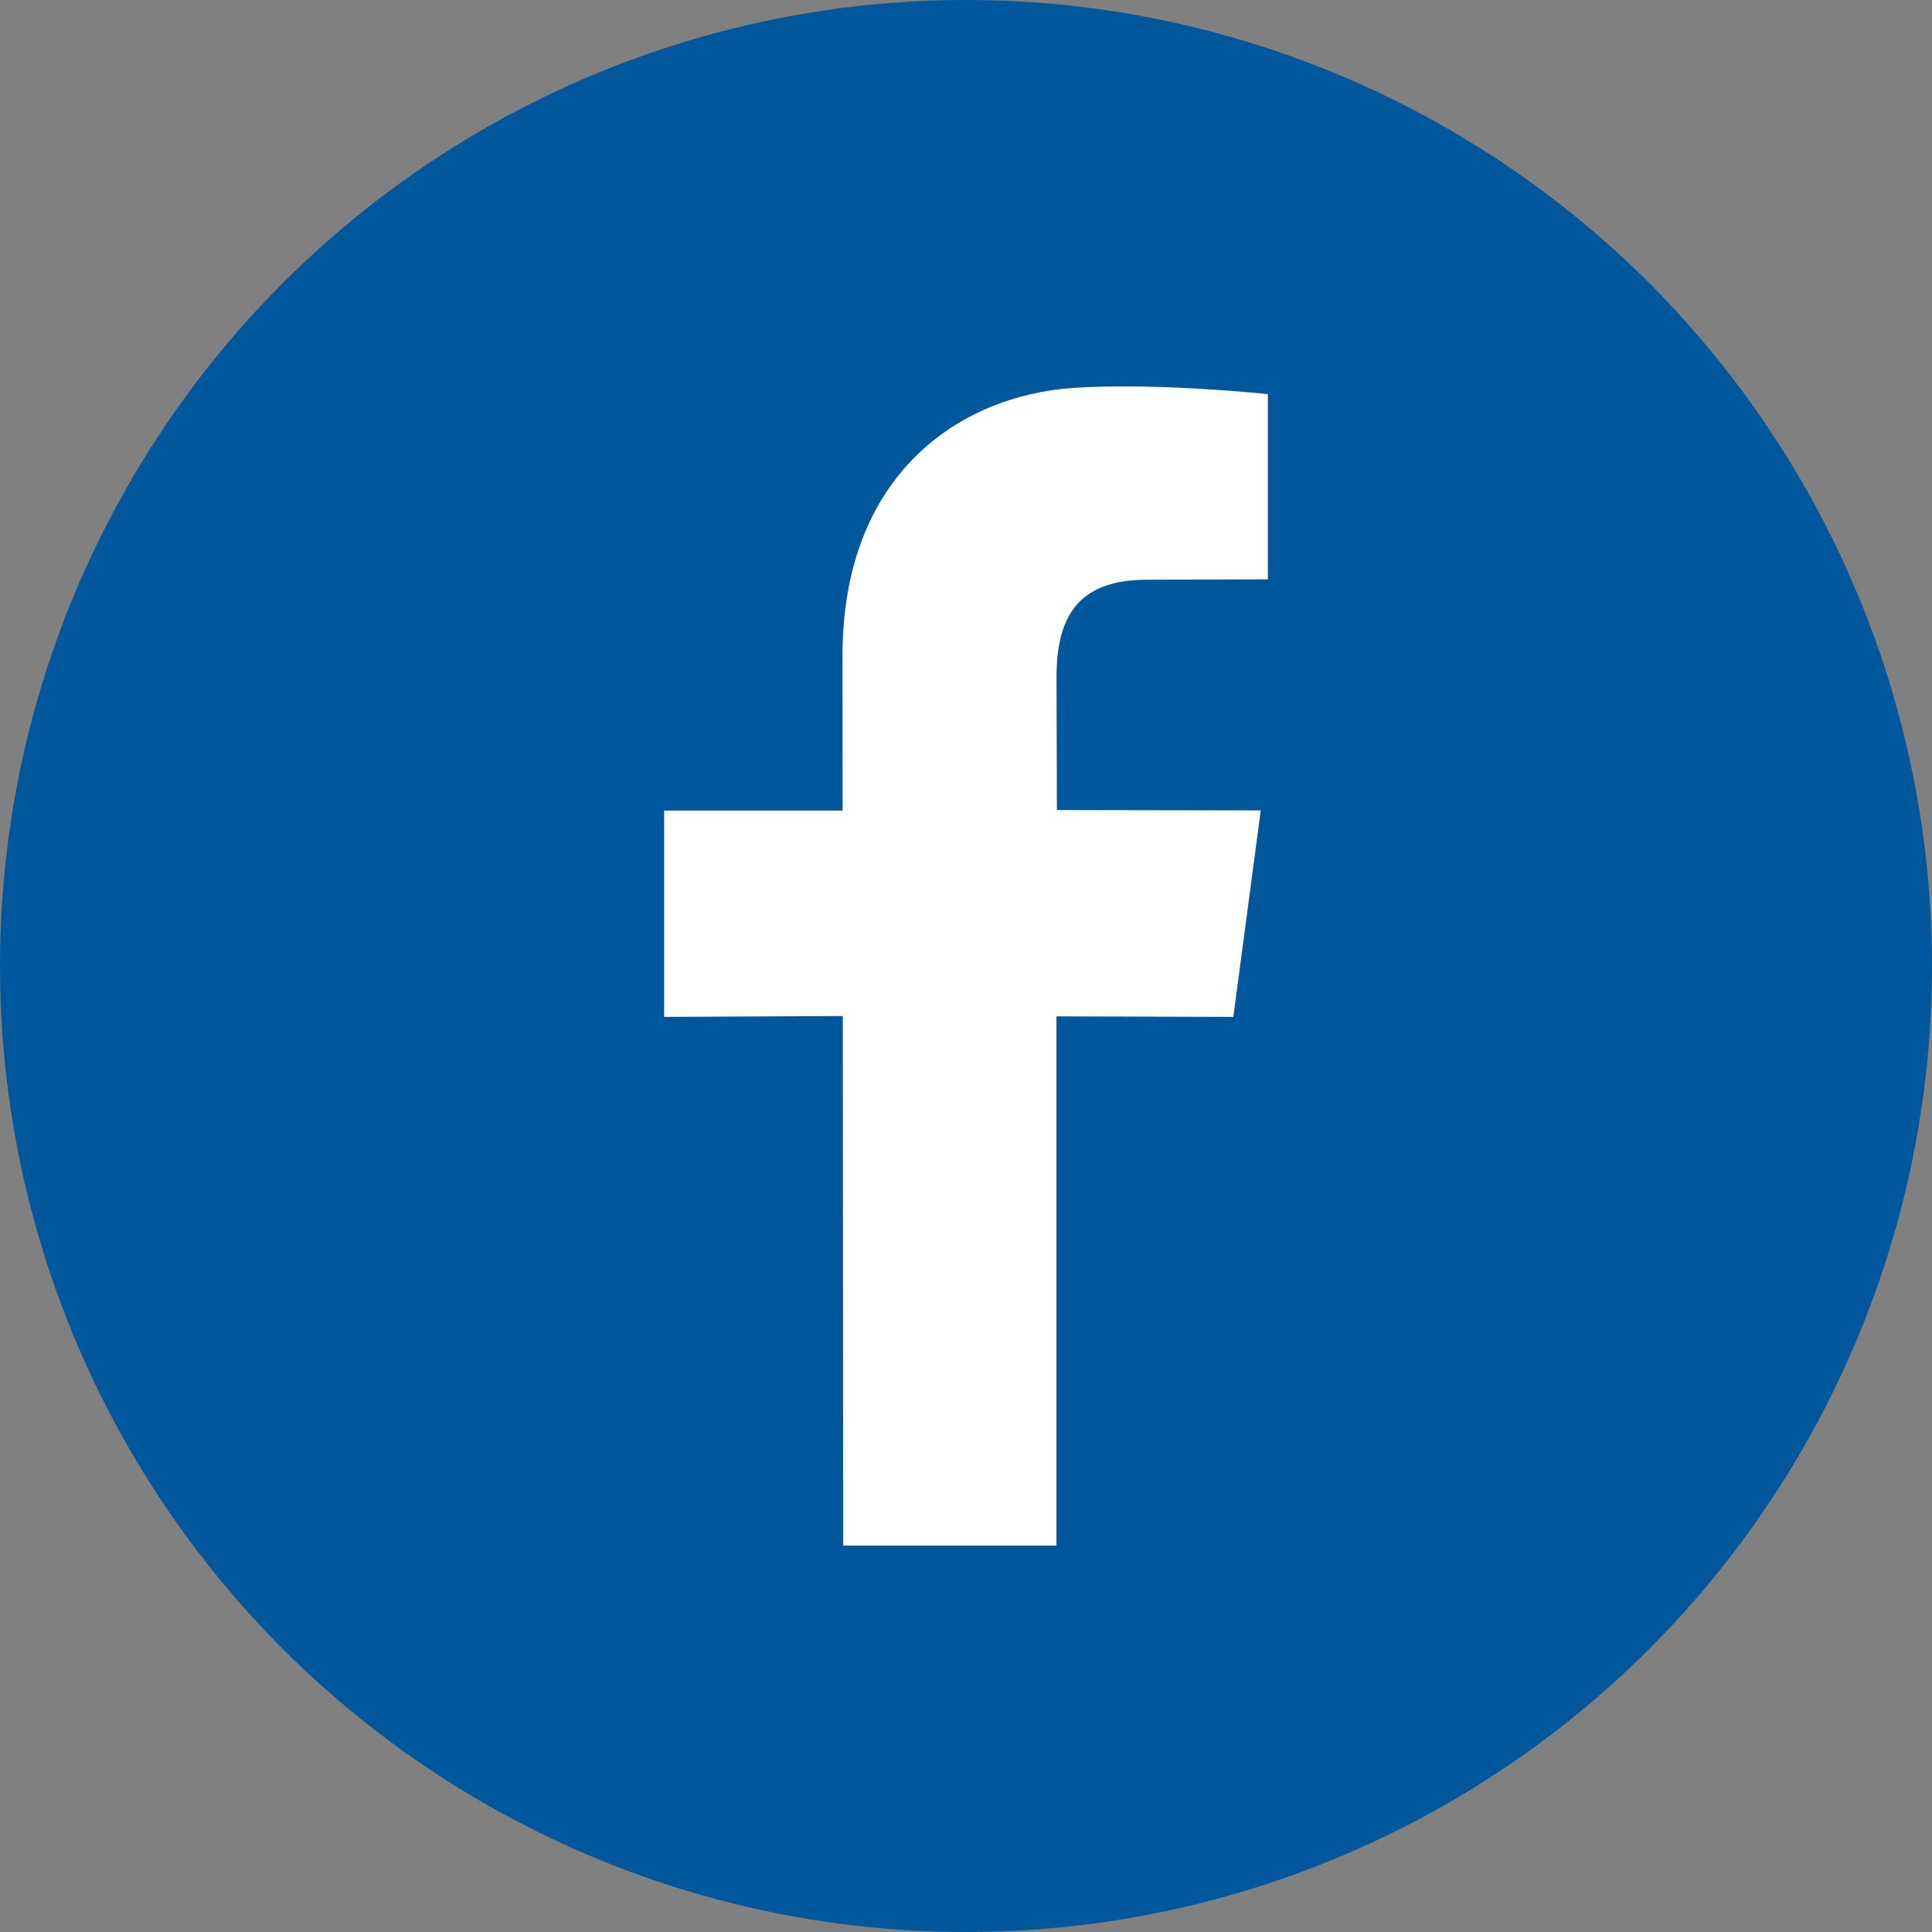 <?xml version="1.0" encoding="UTF-8" standalone="no"?>
<!-- Created with Inkscape (http://www.inkscape.org/) -->

<svg
   xmlns:dc="http://purl.org/dc/elements/1.1/"
   xmlns:cc="http://creativecommons.org/ns#"
   xmlns:rdf="http://www.w3.org/1999/02/22-rdf-syntax-ns#"
   xmlns:svg="http://www.w3.org/2000/svg"
   xmlns="http://www.w3.org/2000/svg"
   xmlns:sodipodi="http://sodipodi.sourceforge.net/DTD/sodipodi-0.dtd"
   xmlns:inkscape="http://www.inkscape.org/namespaces/inkscape"
   width="1000"
   height="1000"
   viewBox="0 0 1000 1000"
   id="svg2"
   version="1.1"
   inkscape:version="0.91 r"
   sodipodi:docname="facebook.svg">
  <rect x="0" y="0" width="1000" height="1000" fill="#808080" stroke="none"/>
  <defs
     id="defs4" />
  <sodipodi:namedview
     id="base"
     pagecolor="#ffffff"
     bordercolor="#666666"
     borderopacity="1.0"
     inkscape:pageopacity="0.0"
     inkscape:pageshadow="2"
     inkscape:zoom="0.32"
     inkscape:cx="-359.9734"
     inkscape:cy="355.30653"
     inkscape:document-units="px"
     inkscape:current-layer="layer1"
     showgrid="false"
     inkscape:snap-page="true"
     units="px"
     inkscape:window-width="1920"
     inkscape:window-height="1056"
     inkscape:window-x="0"
     inkscape:window-y="24"
     inkscape:window-maximized="1" />
  <g
     inkscape:label="Layer 1"
     inkscape:groupmode="layer"
     id="layer1"
     transform="translate(0,-52.362)">
    <circle
       style="opacity:1;fill:#01579b;fill-opacity:1;stroke:none;stroke-width:1;stroke-linecap:round;stroke-miterlimit:4;stroke-dasharray:none;stroke-opacity:1"
       id="path4149"
       cx="500"
       cy="552.362"
       r="500" />
    <path
       style="fill:#ffffff;fill-opacity:1;fill-rule:evenodd;stroke:none;stroke-width:1px;stroke-linecap:butt;stroke-linejoin:miter;stroke-opacity:1"
       d="m 436.45,852.362 -0.204,-274.106 -92.489,0.457 6.1e-4,-106.806 92.39,0.003 -0.066,-80.2 c 0,-93.701 60.536,-134.668 119.679,-138.58 43.427,-2.872 100.481,3.232 100.481,3.232 l 0,95.859 -62.546,0.21 c -35.792,0 -47.027,19.137 -46.844,51.24 l 0.201,67.968 105.515,0.19 -14.197,106.878 -91.546,-0.276 0,273.929 z"
       id="path4147"
       inkscape:connector-curvature="0"
       sodipodi:nodetypes="ccccccscccccccccc" />
  </g>
</svg>
